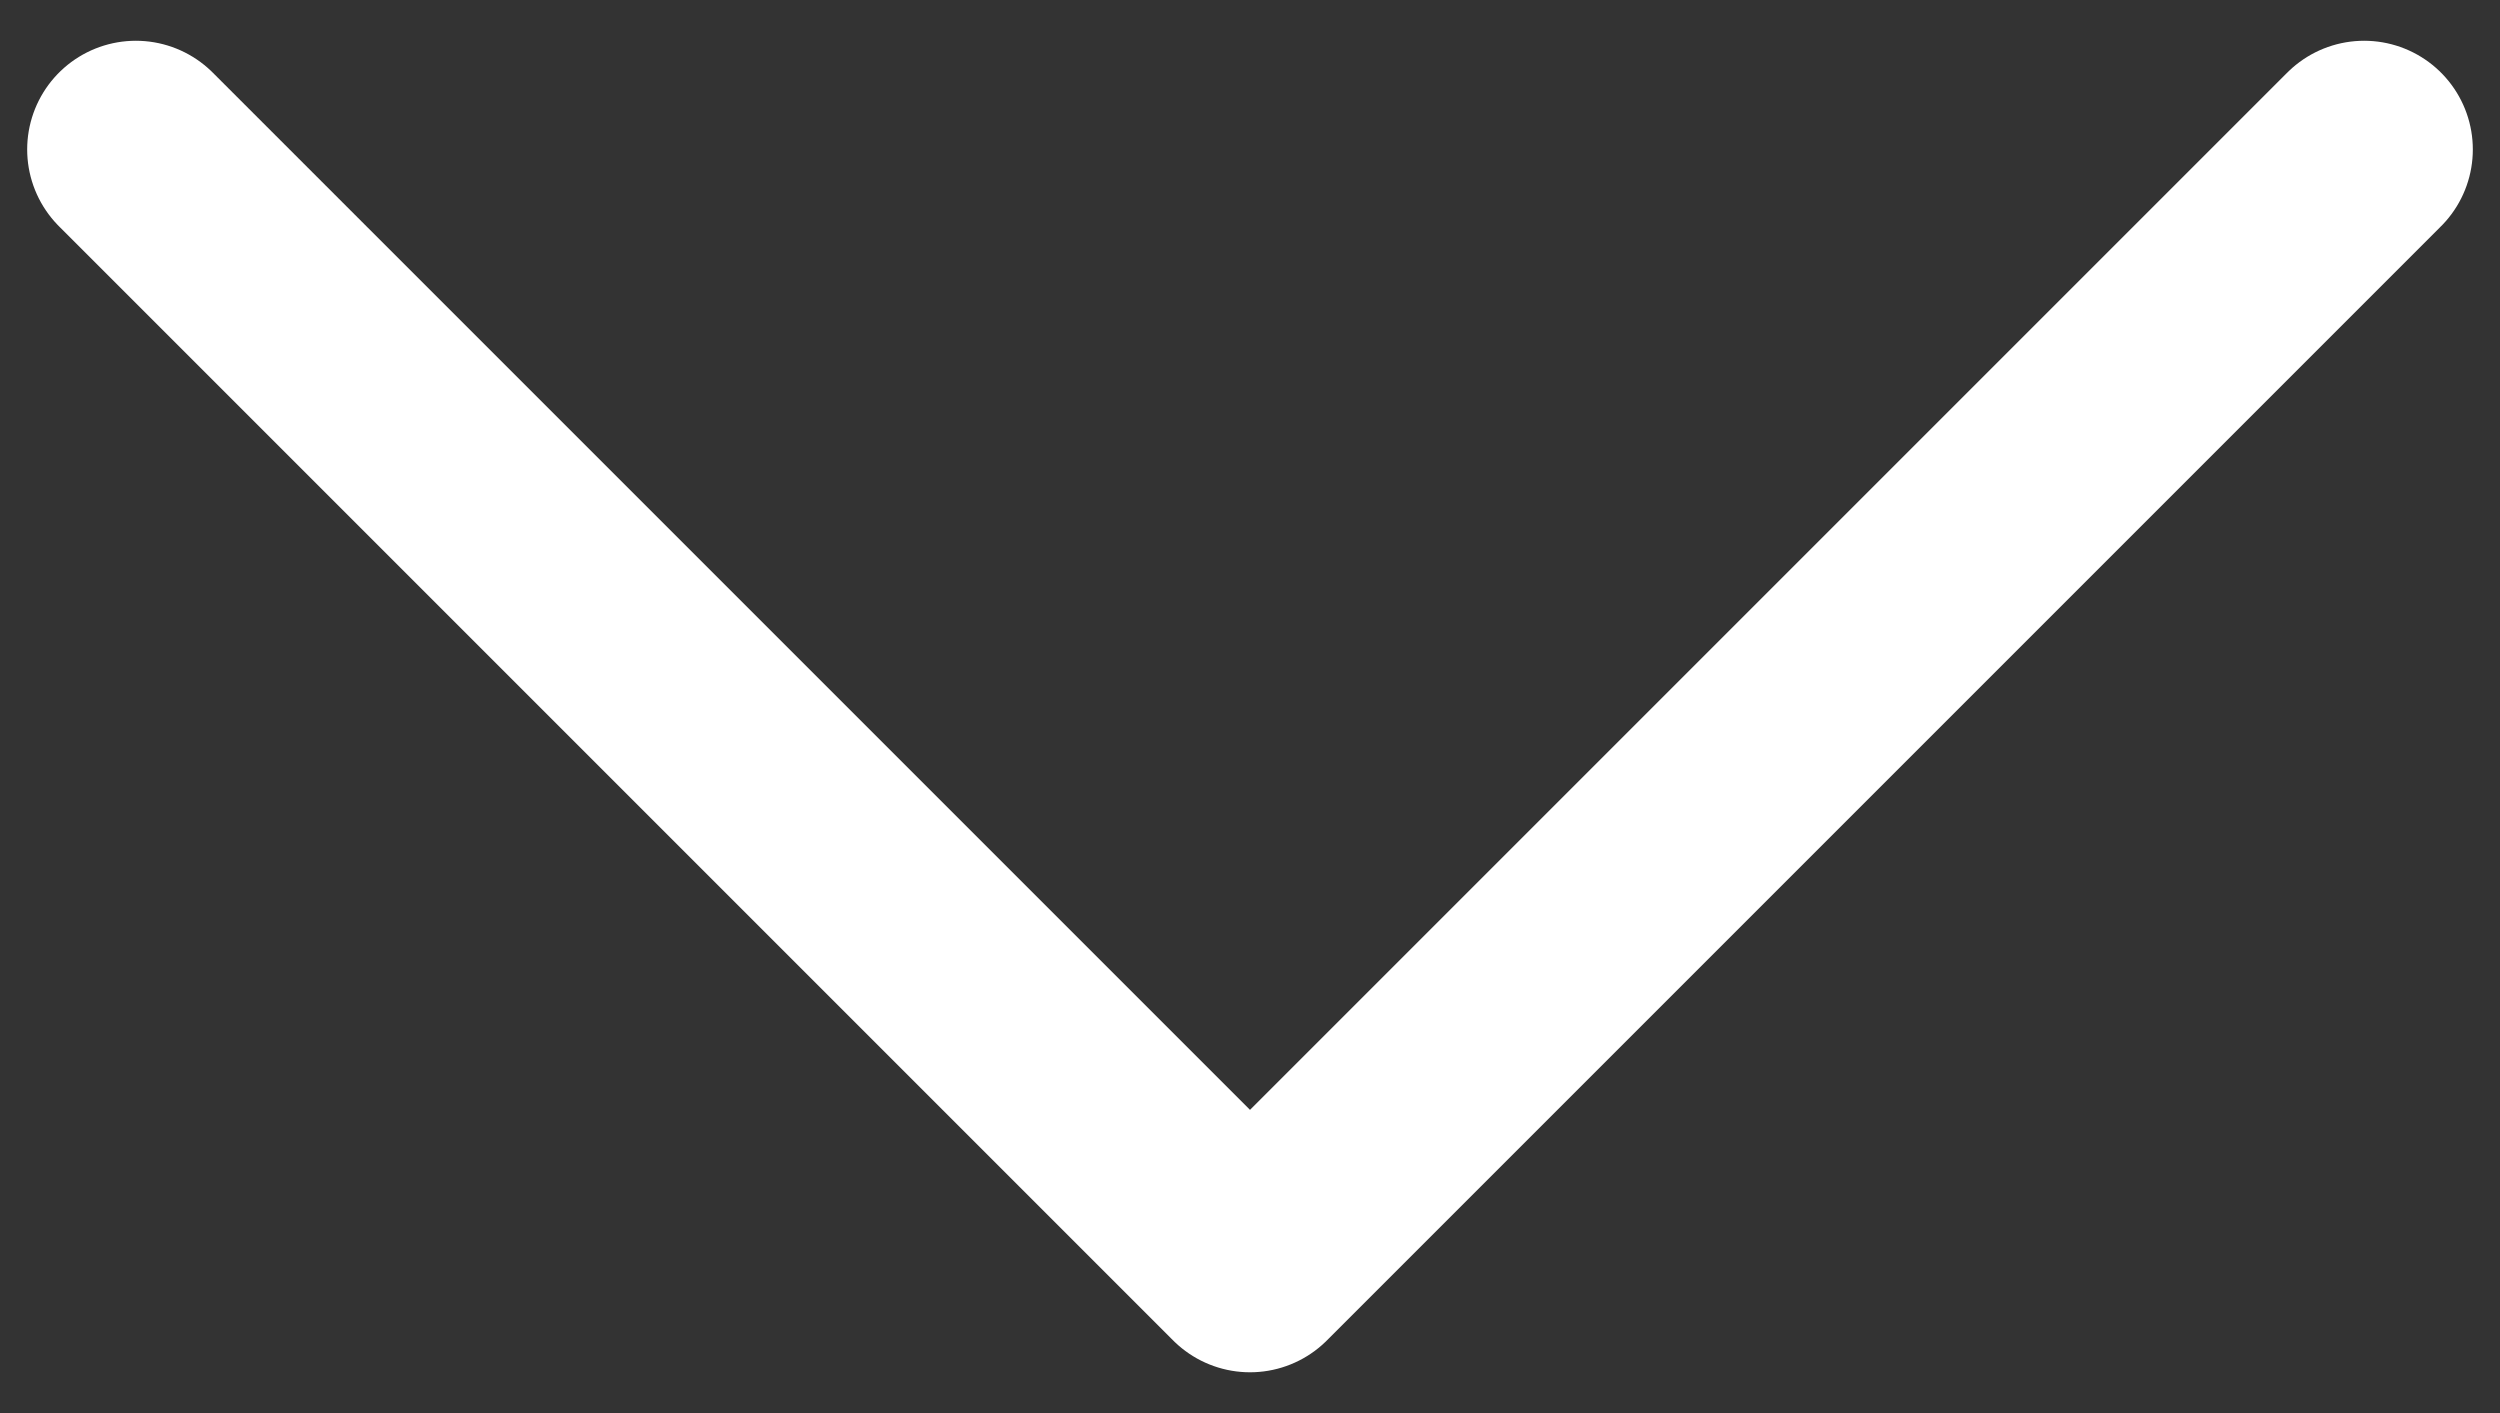<svg width="46" height="26" viewBox="0 0 46 26" fill="none" xmlns="http://www.w3.org/2000/svg">
<rect x="0" y="0" width="46" height="26" fill="#333333" stroke="none"/>
<path d="M2.5 2.75L23 23.25L43.5 2.75" stroke="white" stroke-width="4" stroke-linecap="round" stroke-linejoin="round"/>
</svg>
